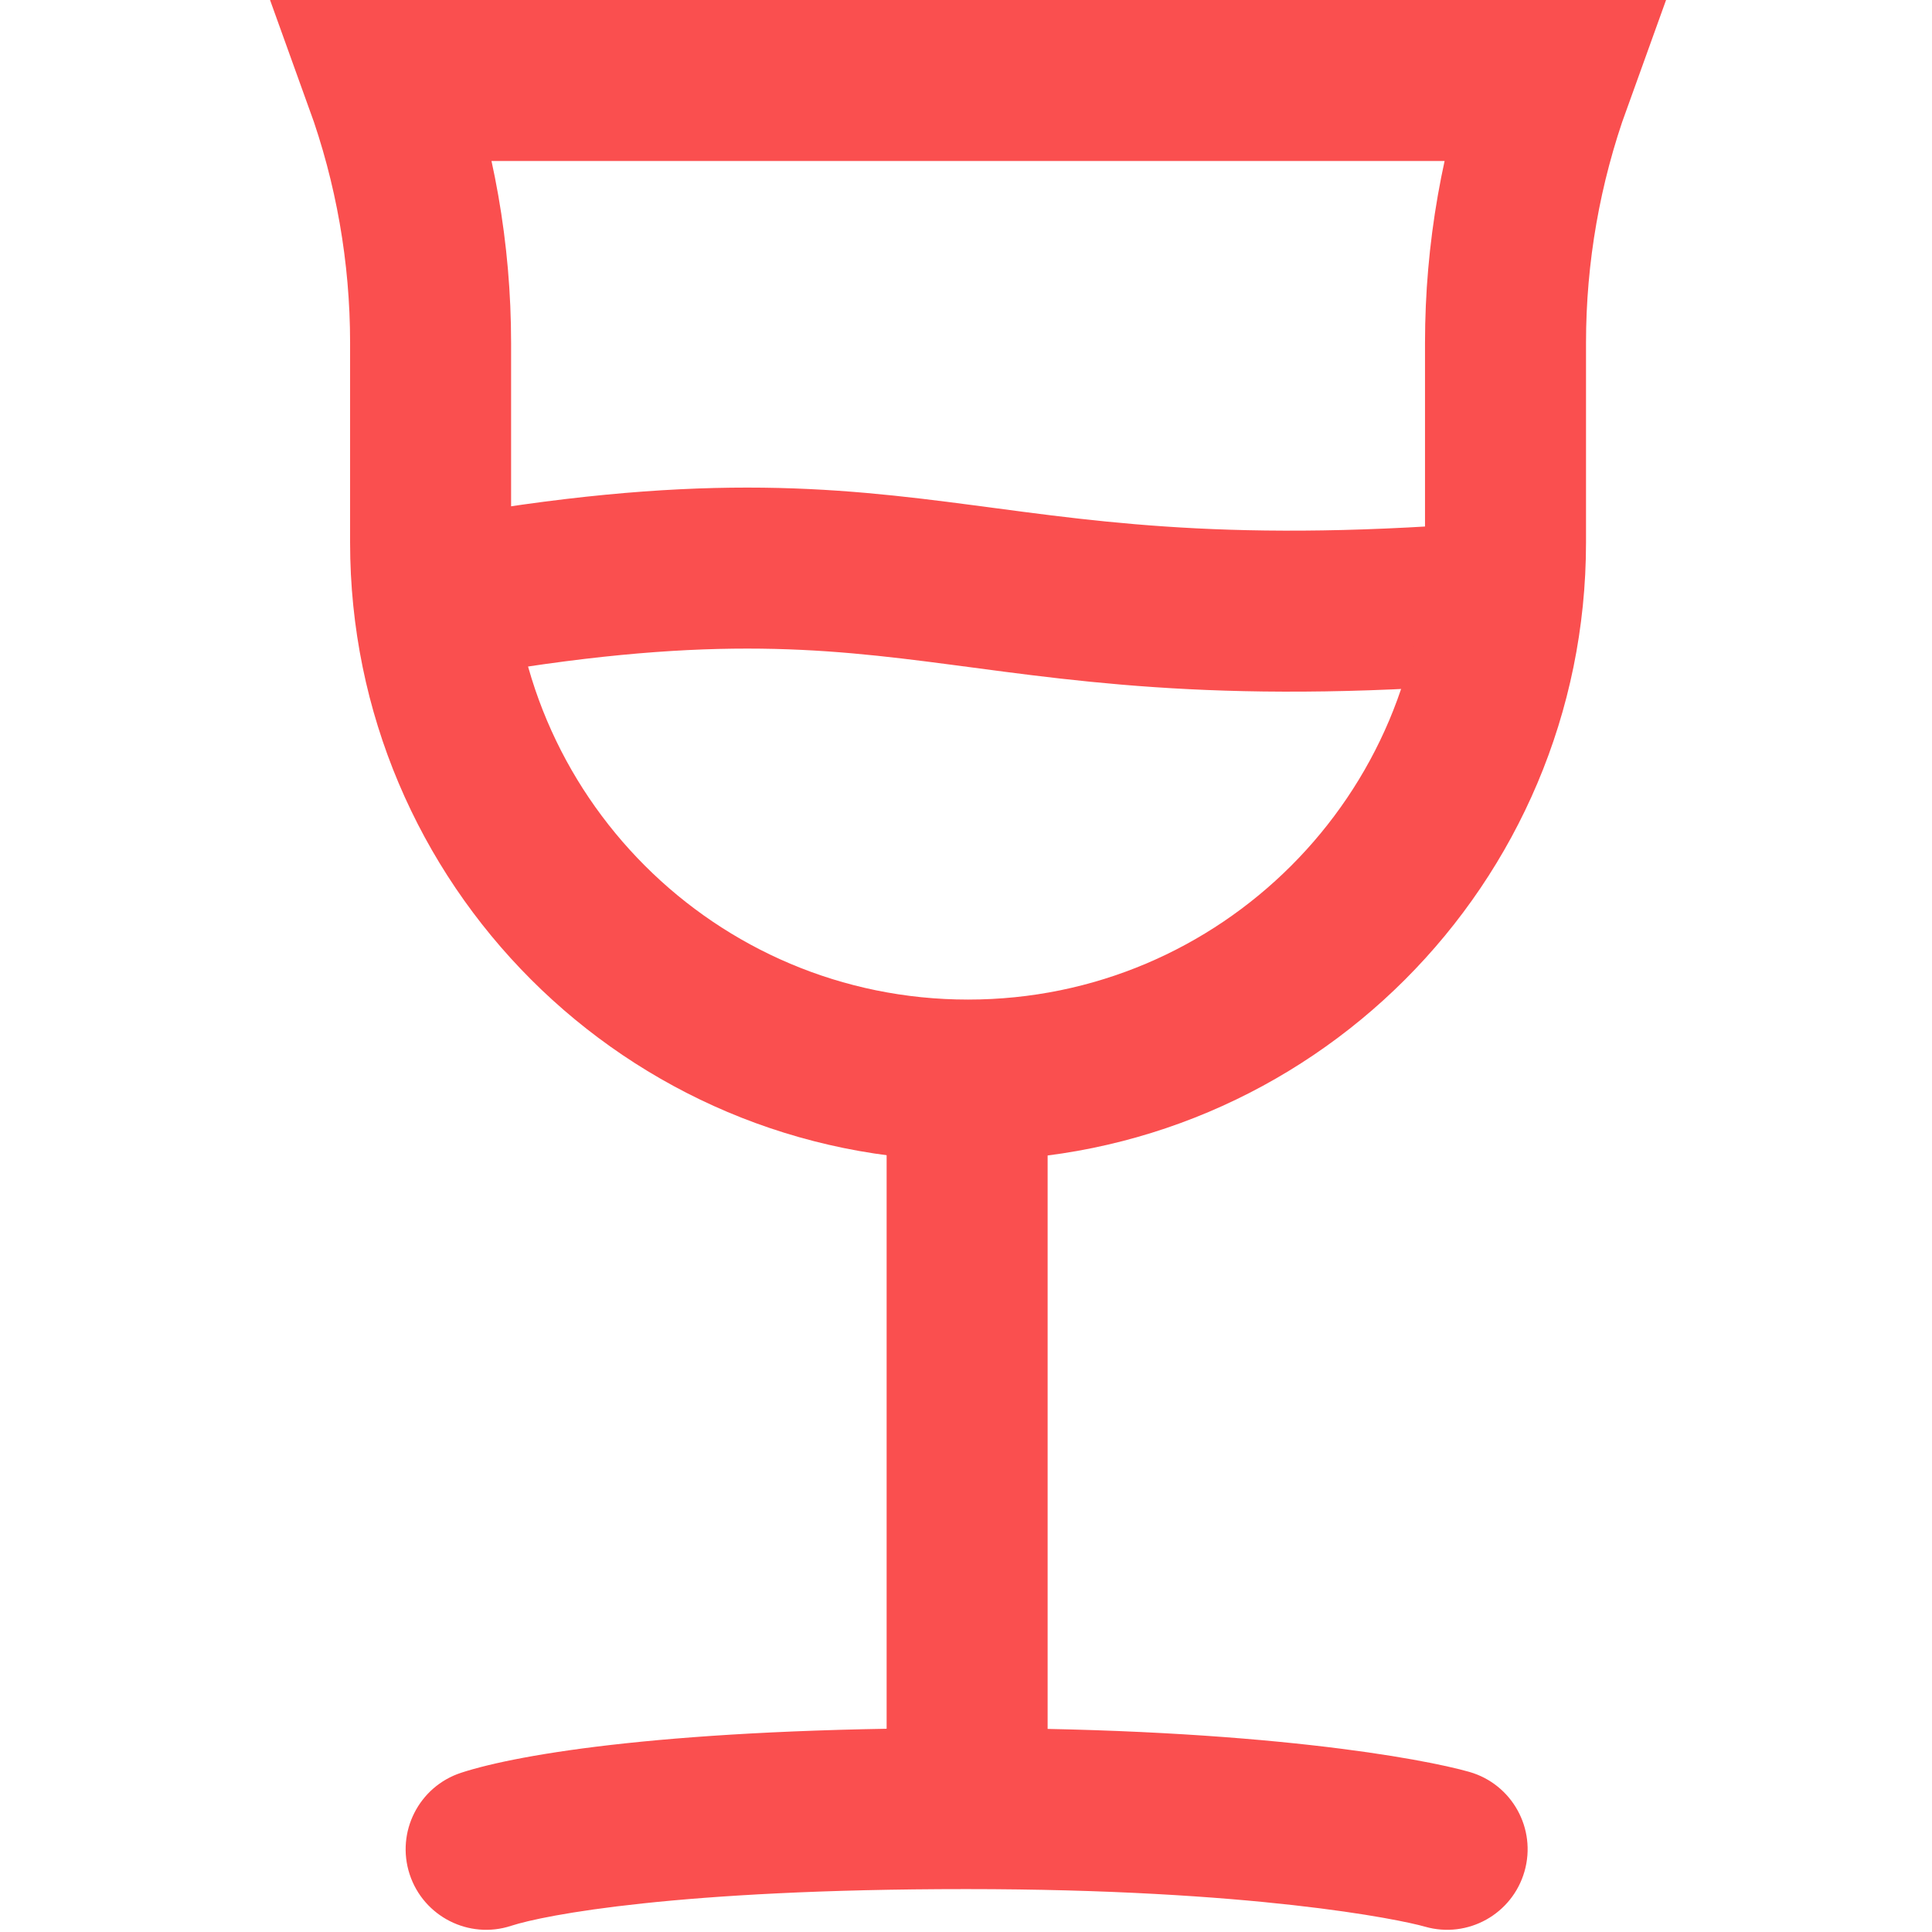 <svg width="24" height="24" viewBox="0 0 24 24" fill="none" xmlns="http://www.w3.org/2000/svg">
<path d="M5.525 7.436C11.816 6.313 11.864 8.11 19.115 7.436" stroke="#FA4F4F" stroke-width="2"/>
<path d="M5.349 4.259C5.349 3.143 5.155 2.041 4.779 1H19.272C18.896 2.041 18.702 3.143 18.702 4.259V6.741C18.702 10.428 15.713 13.417 12.026 13.417C8.338 13.417 5.349 10.428 5.349 6.741V4.259Z" stroke="#FA4F4F" stroke-width="2"/>
<path fill-rule="evenodd" clip-rule="evenodd" d="M11.014 22.129L11.014 13.919L13.014 13.919L13.014 22.129L11.014 22.129Z" fill="#FA4F4F"/>
<path fill-rule="evenodd" clip-rule="evenodd" d="M12.002 23.467C8.419 23.467 6.76 23.789 6.35 23.923C5.826 24.095 5.261 23.808 5.089 23.284C4.917 22.759 5.203 22.194 5.728 22.022C6.451 21.785 8.371 21.467 12.002 21.467C15.661 21.467 17.691 21.851 18.252 22.011C18.783 22.163 19.09 22.716 18.938 23.247C18.786 23.778 18.233 24.086 17.702 23.934C17.385 23.843 15.557 23.467 12.002 23.467Z" fill="#FA4F4F"/>
</svg>
